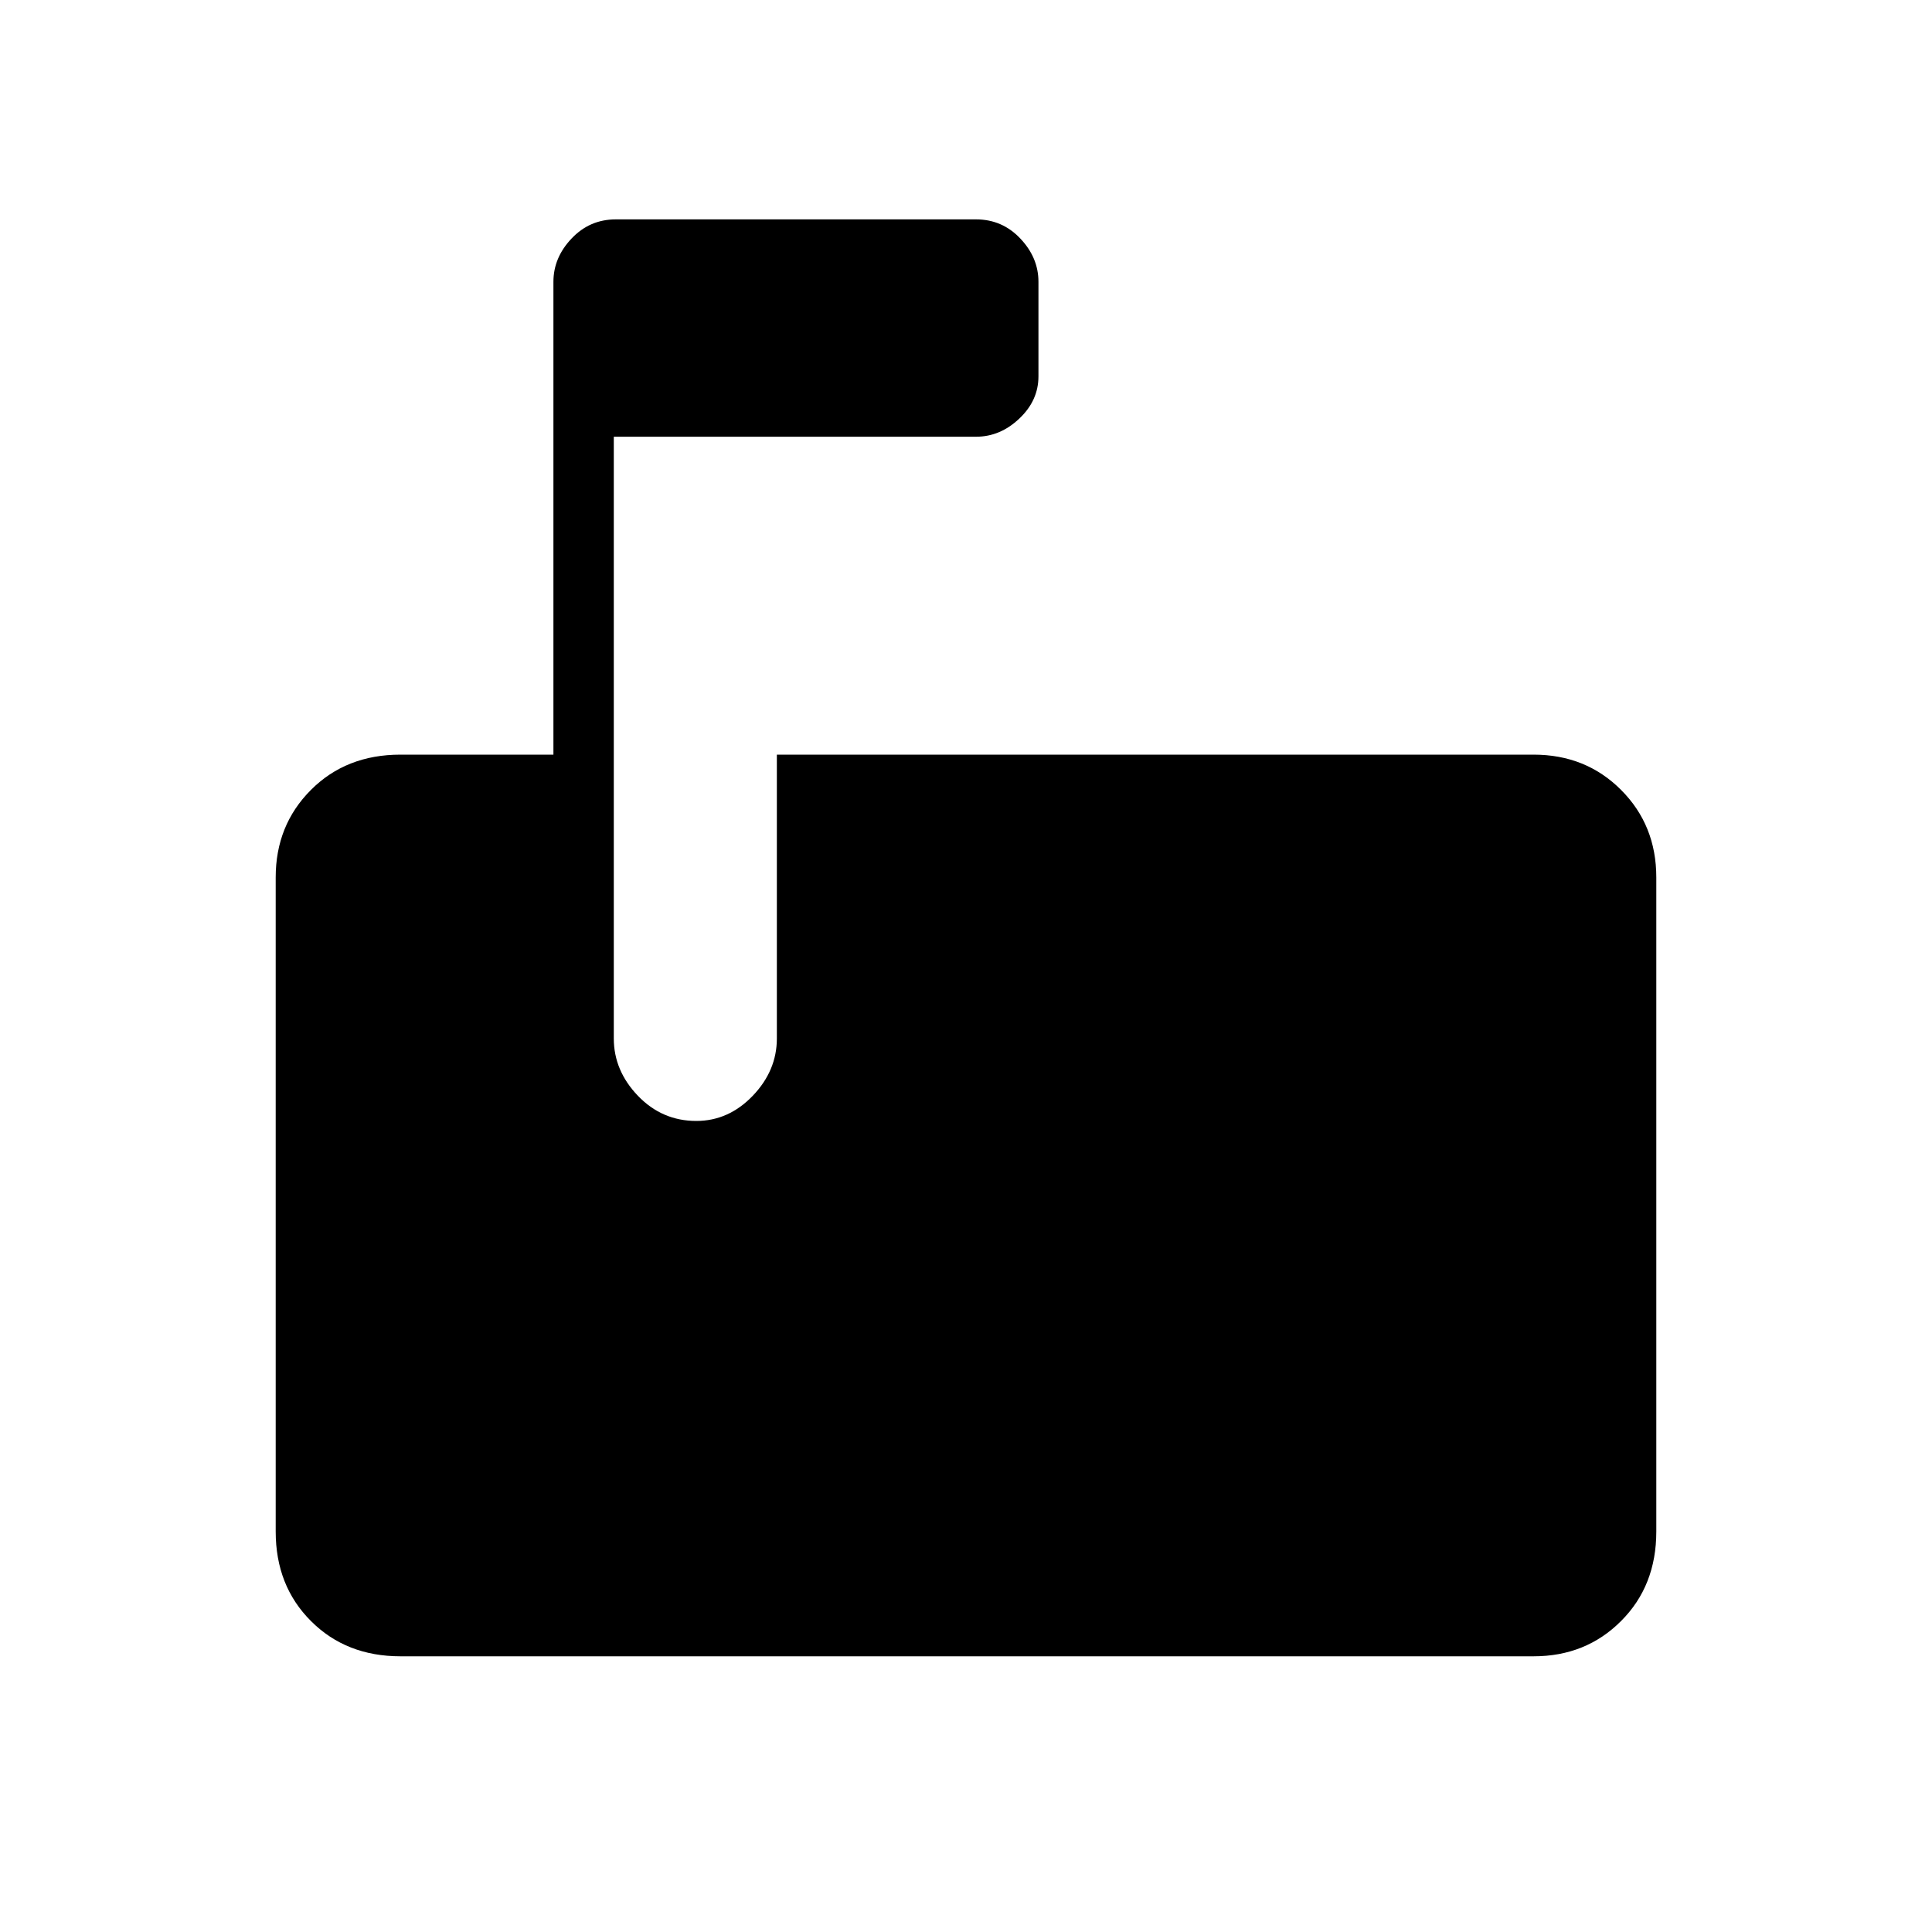 <svg xmlns="http://www.w3.org/2000/svg" height="20" width="20"><path d="M4.146 17.146Q3.583 17.146 3.219 16.781Q2.854 16.417 2.854 15.854V9.083Q2.854 8.542 3.219 8.177Q3.583 7.812 4.146 7.812H5.729V2.917Q5.729 2.667 5.917 2.469Q6.104 2.271 6.375 2.271H10.104Q10.375 2.271 10.562 2.469Q10.75 2.667 10.75 2.917V3.896Q10.75 4.146 10.552 4.333Q10.354 4.521 10.104 4.521H6.354V10.75Q6.354 11.083 6.604 11.344Q6.854 11.604 7.208 11.604Q7.542 11.604 7.792 11.344Q8.042 11.083 8.042 10.75V7.812H15.875Q16.417 7.812 16.781 8.177Q17.146 8.542 17.146 9.083V15.854Q17.146 16.417 16.781 16.781Q16.417 17.146 15.875 17.146Z"/></svg>
